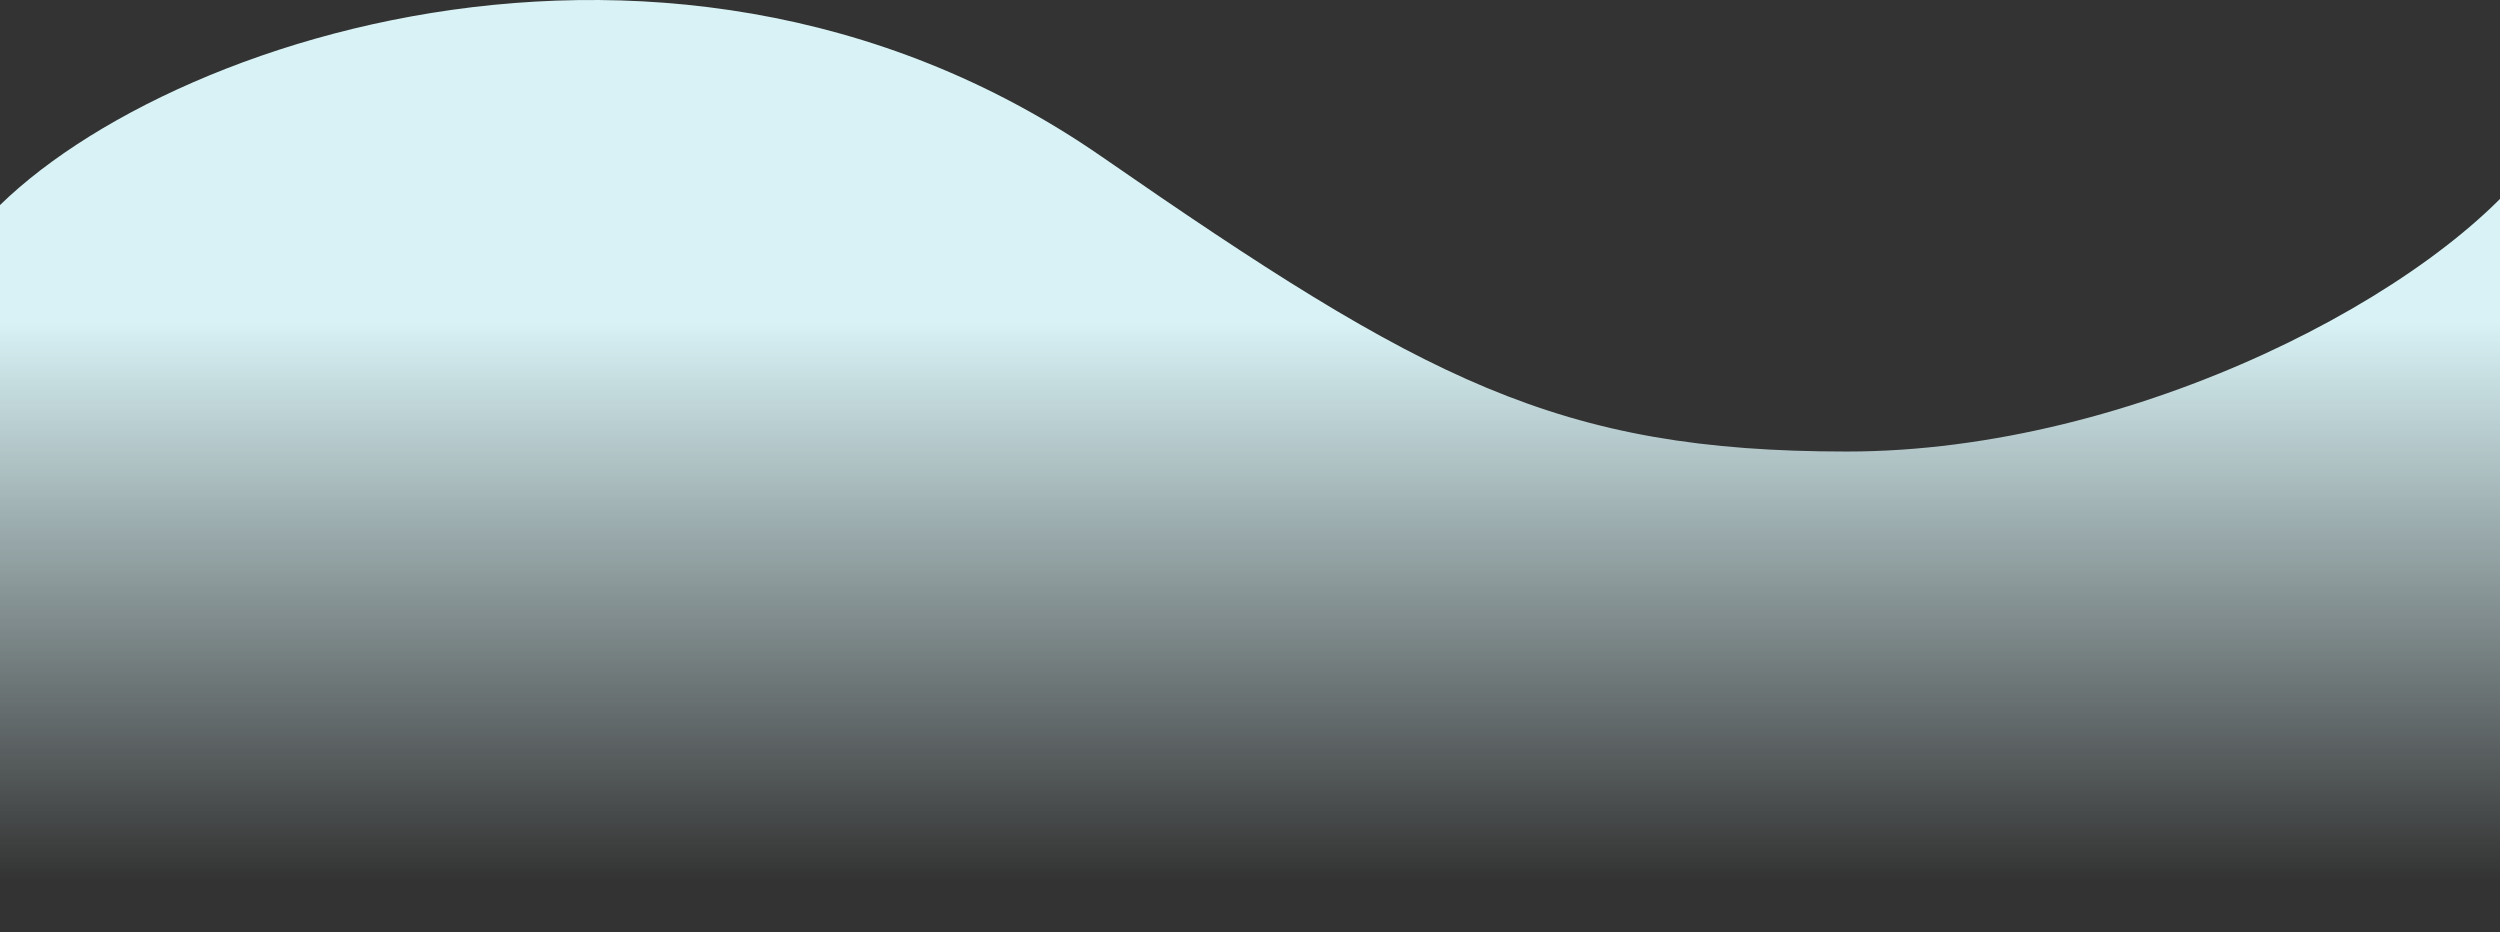 <svg width="1920" height="716" viewBox="0 0 1920 716" fill="none" xmlns="http://www.w3.org/2000/svg">
<rect x="0" y="0" width="1920" height="716" fill="#333333" stroke="none"/>
<path d="M-29 191.33V716H1948V120.376C1873.98 222.783 1640.42 346.779 1418.37 346.779C1196.31 346.779 1093.78 291.856 846.221 120.376C501.315 -118.531 69.344 48.107 -29 191.33Z" fill="url(#paint0_linear_65_4)"/>
<defs>
<linearGradient id="paint0_linear_65_4" x1="960" y1="246.897" x2="960" y2="676.16" gradientUnits="userSpaceOnUse">
<stop stop-color="#D8F2F5"/>
<stop offset="1" stop-color="#D8F2F5" stop-opacity="0"/>
</linearGradient>
</defs>
</svg>
